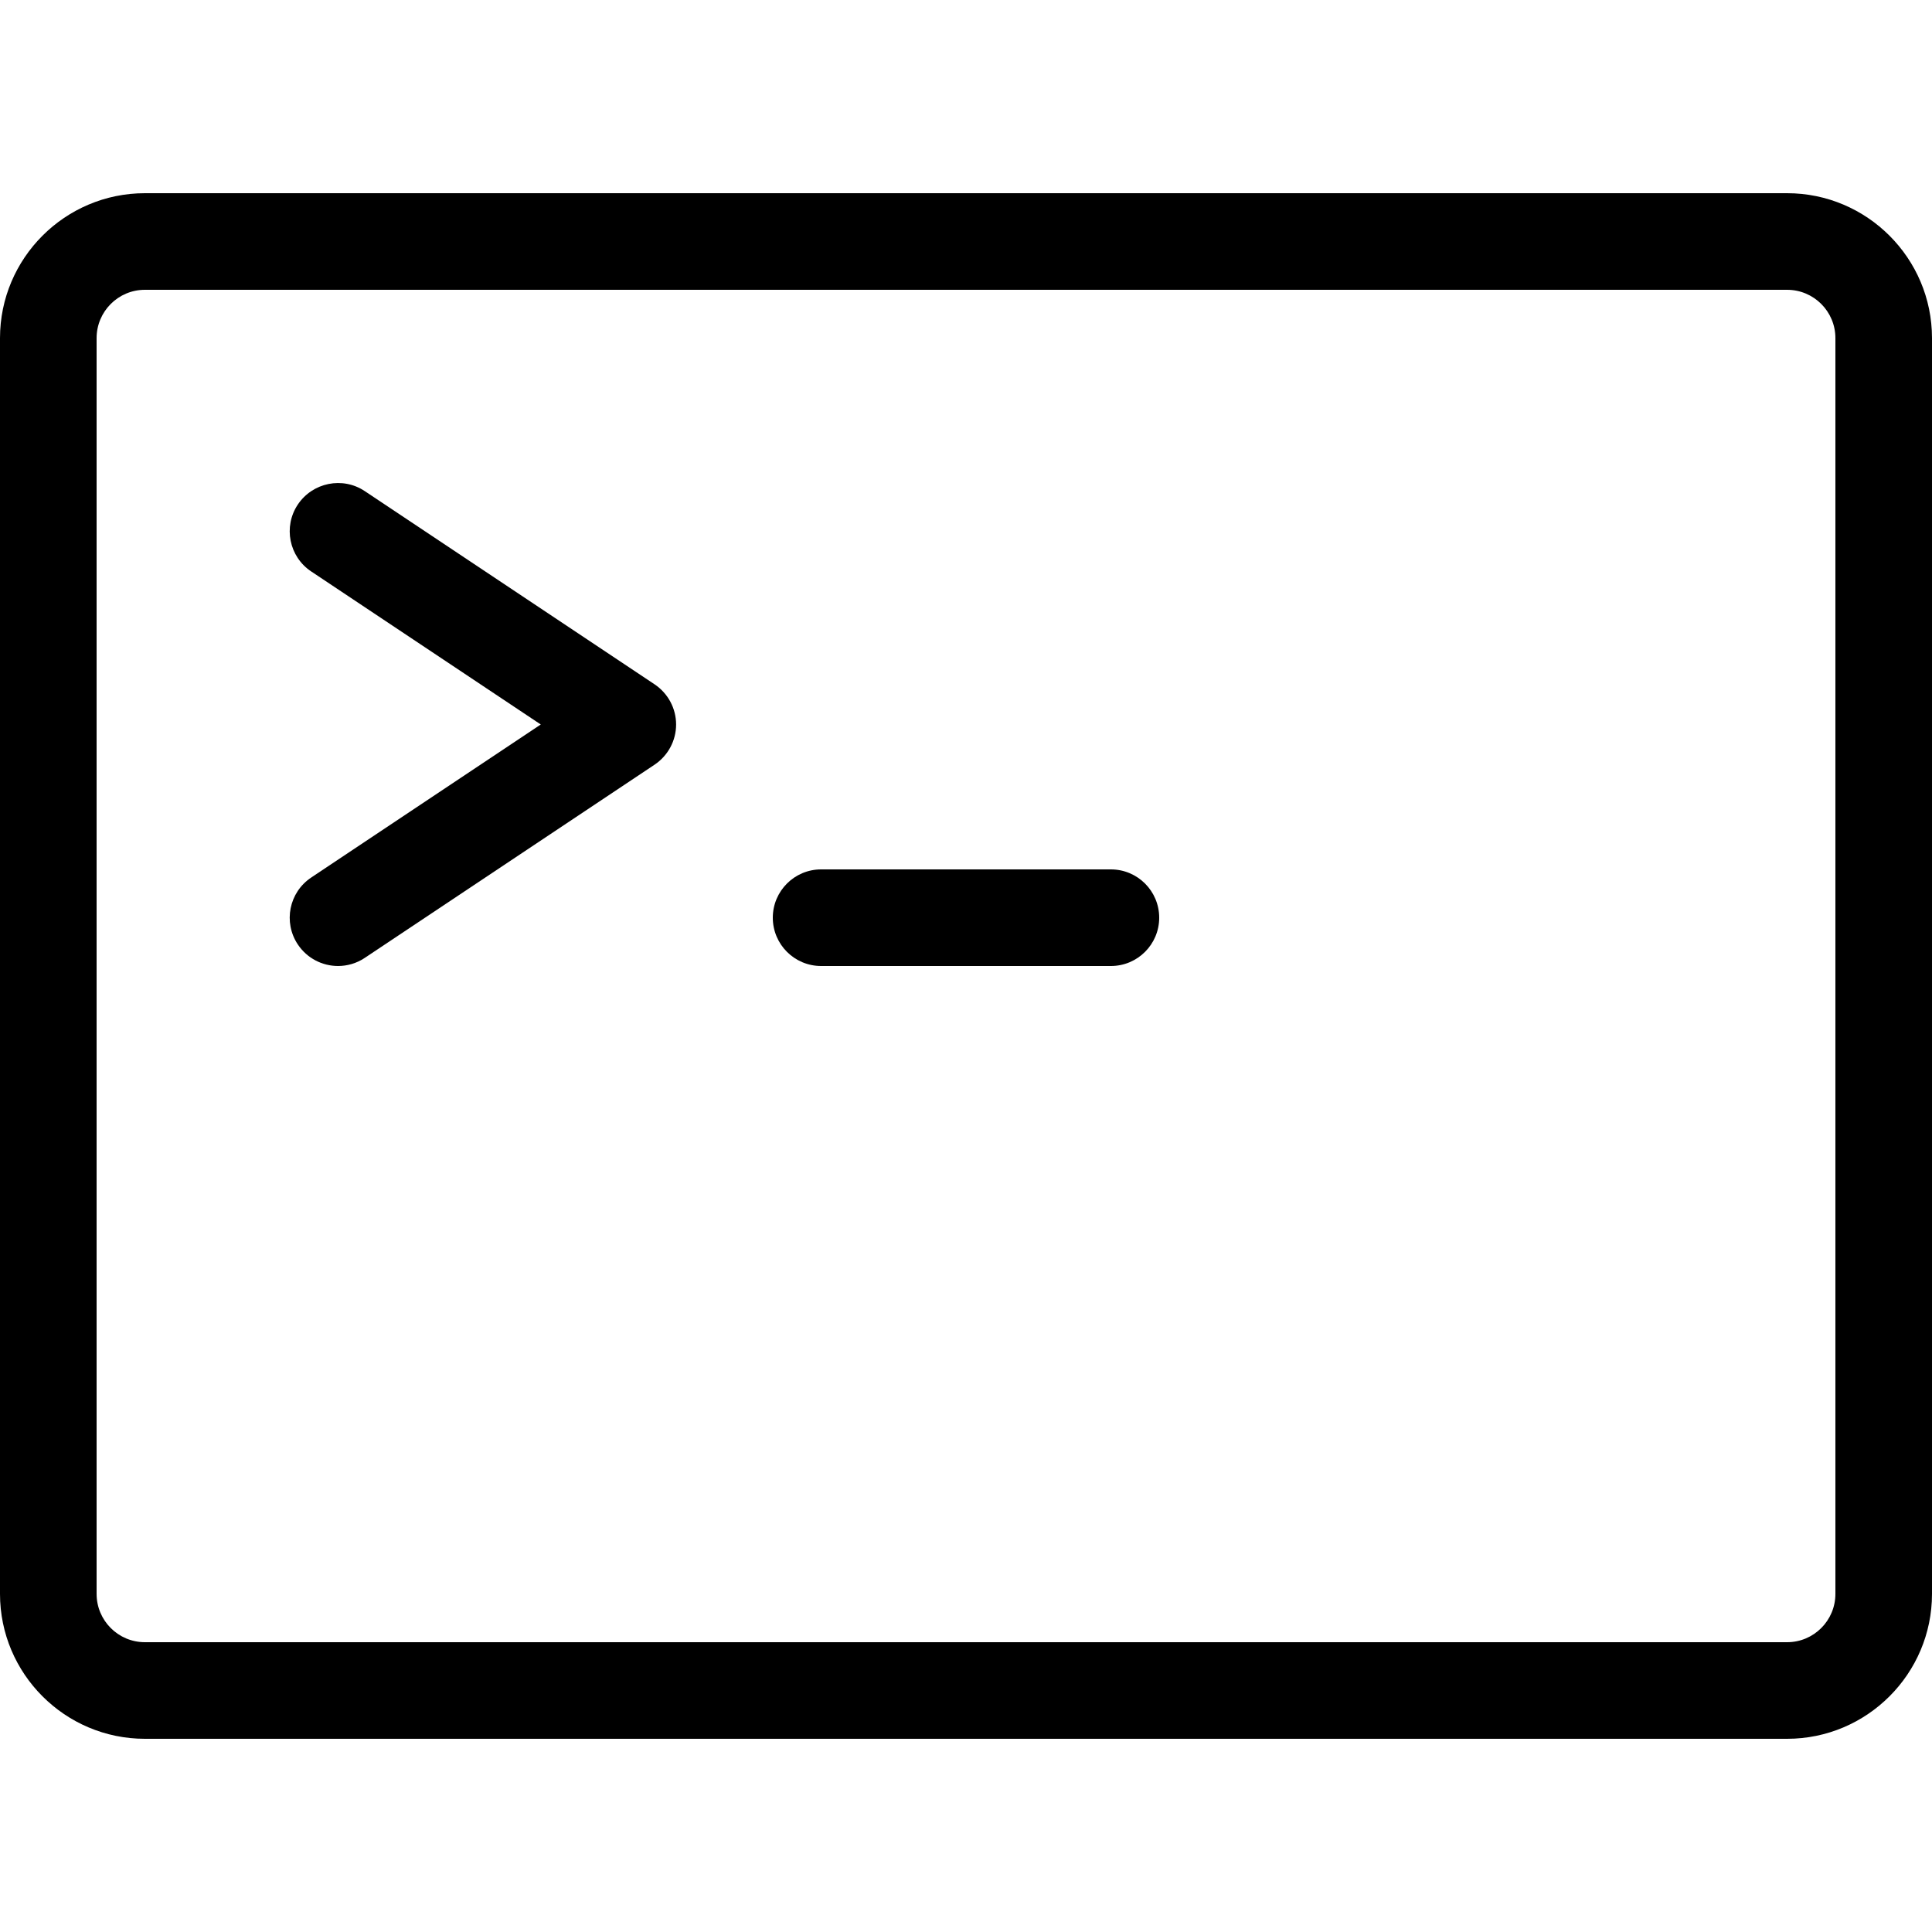 <svg version="1.1" xmlns="http://www.w3.org/2000/svg" xmlns:xlink="http://www.w3.org/1999/xlink" width="20" height="20" viewBox="0 0 20 20">
<path d="M18.5 18h-17c-0.827 0-1.5-0.673-1.5-1.5v-13c0-0.827 0.673-1.5 1.5-1.5h17c0.827 0 1.5 0.673 1.5 1.5v13c0 0.827-0.673 1.5-1.5 1.5zM1.5 3c-0.276 0-0.5 0.224-0.5 0.5v13c0 0.276 0.224 0.5 0.5 0.5h17c0.276 0 0.5-0.224 0.5-0.5v-13c0-0.276-0.224-0.5-0.5-0.5h-17z" fill="#000000"></path>
<path d="M3.5 10c-0.162 0-0.32-0.078-0.417-0.223-0.153-0.23-0.091-0.54 0.139-0.693l2.376-1.584-2.376-1.584c-0.23-0.153-0.292-0.464-0.139-0.693s0.464-0.292 0.693-0.139l3 2c0.139 0.093 0.223 0.249 0.223 0.416s-0.084 0.323-0.223 0.416l-3 2c-0.085 0.057-0.182 0.084-0.277 0.084z" fill="#000000"></path>
<path d="M11.5 10h-3c-0.276 0-0.5-0.224-0.5-0.5s0.224-0.5 0.5-0.5h3c0.276 0 0.5 0.224 0.5 0.5s-0.224 0.5-0.5 0.5z" fill="#000000"></path>
</svg>
